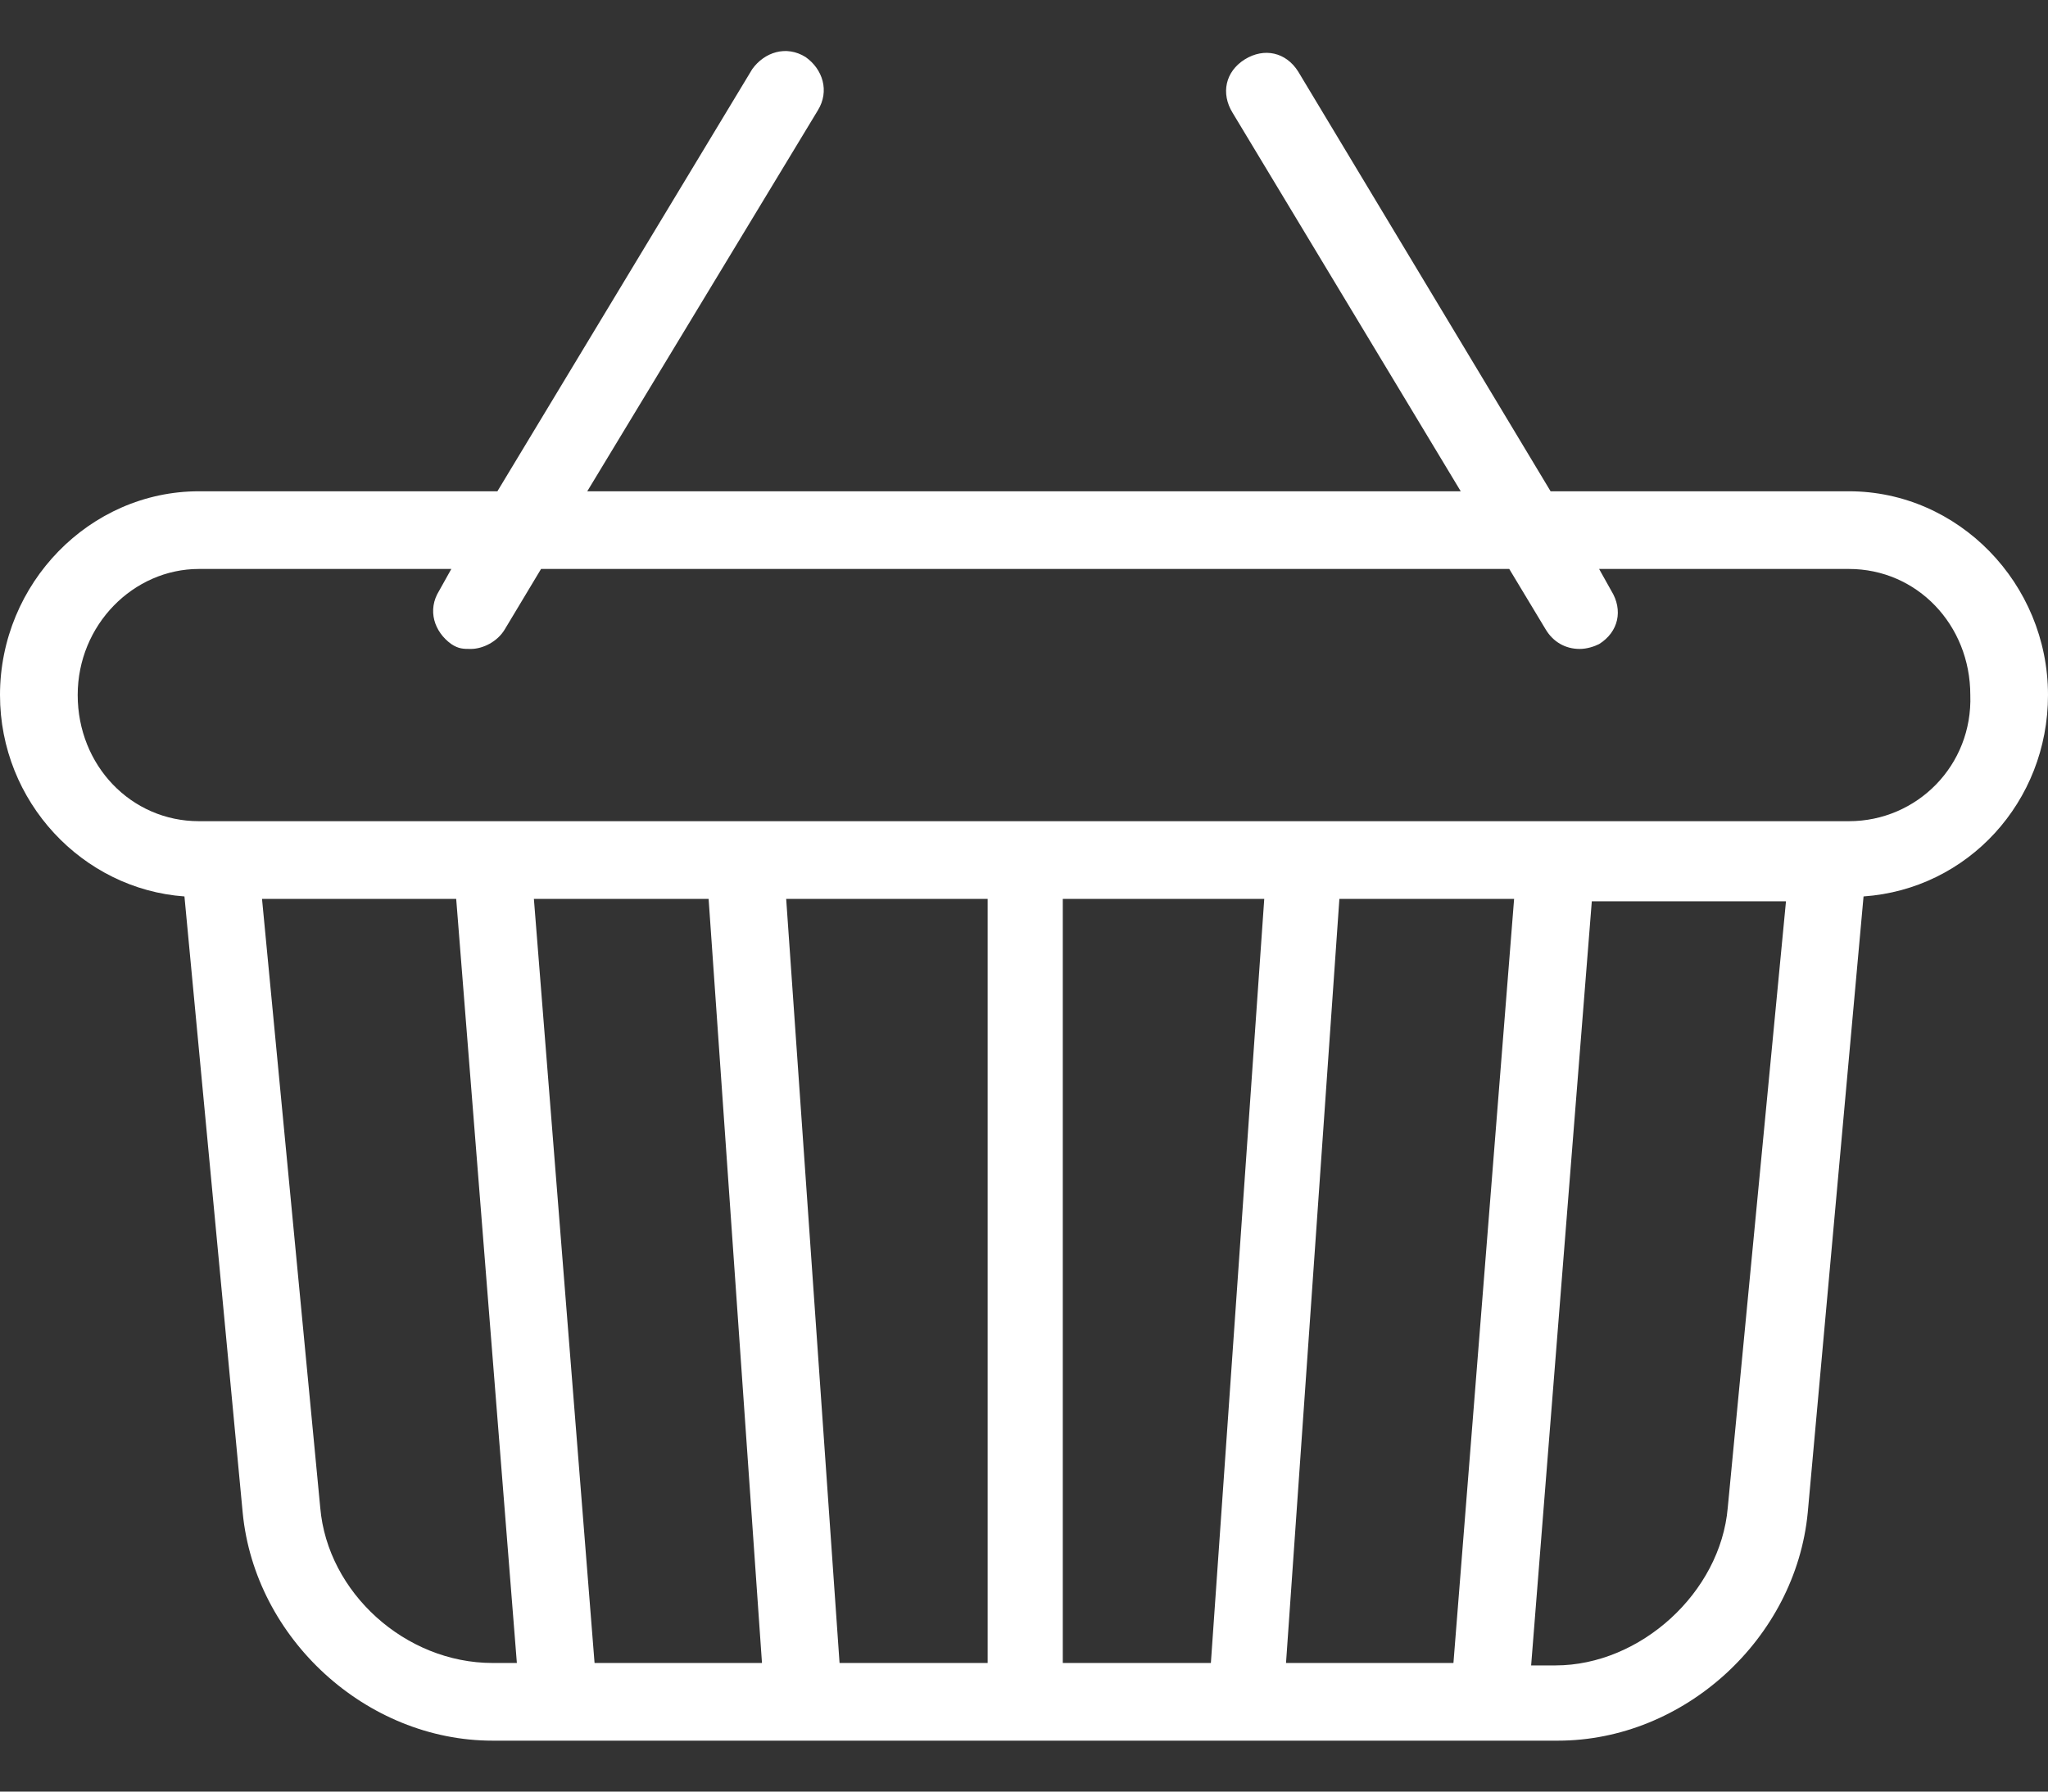 <svg width="16" height="14" viewBox="0 0 16 14" fill="none" xmlns="http://www.w3.org/2000/svg">
<rect x="0" y="0" width="16" height="14" fill="#333333" stroke="none"/>
<path d="M14.445 3.839H12.114L10.142 0.559C10.047 0.408 9.877 0.37 9.725 0.464C9.573 0.559 9.536 0.73 9.63 0.882L11.412 3.839H4.588L6.389 0.863C6.483 0.711 6.427 0.54 6.294 0.446C6.142 0.351 5.972 0.408 5.877 0.54L3.886 3.839H1.554C0.701 3.839 0 4.559 0 5.431C0 6.265 0.645 6.948 1.441 7.005L1.896 11.82C1.991 12.806 2.863 13.602 3.848 13.602H12.171C13.156 13.602 14.028 12.806 14.123 11.82L14.559 7.005C15.374 6.948 16 6.265 16 5.431C16 4.559 15.299 3.839 14.445 3.839ZM3.848 12.995C3.166 12.995 2.559 12.445 2.502 11.782L2.047 7.024H3.564L4.038 12.995H3.848ZM4.645 12.995L4.171 7.024H5.536L5.953 12.995H4.645ZM7.716 12.995H7.697H6.559L6.142 7.024H7.716V12.995ZM9.46 12.995H8.303V7.024H9.877L9.46 12.995ZM11.355 12.995H10.047L10.464 7.024H11.829L11.355 12.995ZM13.498 11.782C13.441 12.445 12.815 13.014 12.152 13.014H11.962L12.436 7.043H13.953L13.498 11.782ZM14.445 6.417H1.554C1.024 6.417 0.607 5.981 0.607 5.431C0.607 4.882 1.043 4.446 1.554 4.446H3.526L3.431 4.616C3.336 4.768 3.393 4.938 3.526 5.033C3.583 5.071 3.621 5.071 3.678 5.071C3.773 5.071 3.886 5.014 3.943 4.919L4.227 4.446H11.791L12.076 4.919C12.133 5.014 12.227 5.071 12.341 5.071C12.398 5.071 12.455 5.052 12.493 5.033C12.645 4.938 12.682 4.768 12.588 4.616L12.493 4.446H14.445C14.976 4.446 15.393 4.882 15.393 5.431C15.412 5.981 14.976 6.417 14.445 6.417Z" fill="white"/>
</svg>
